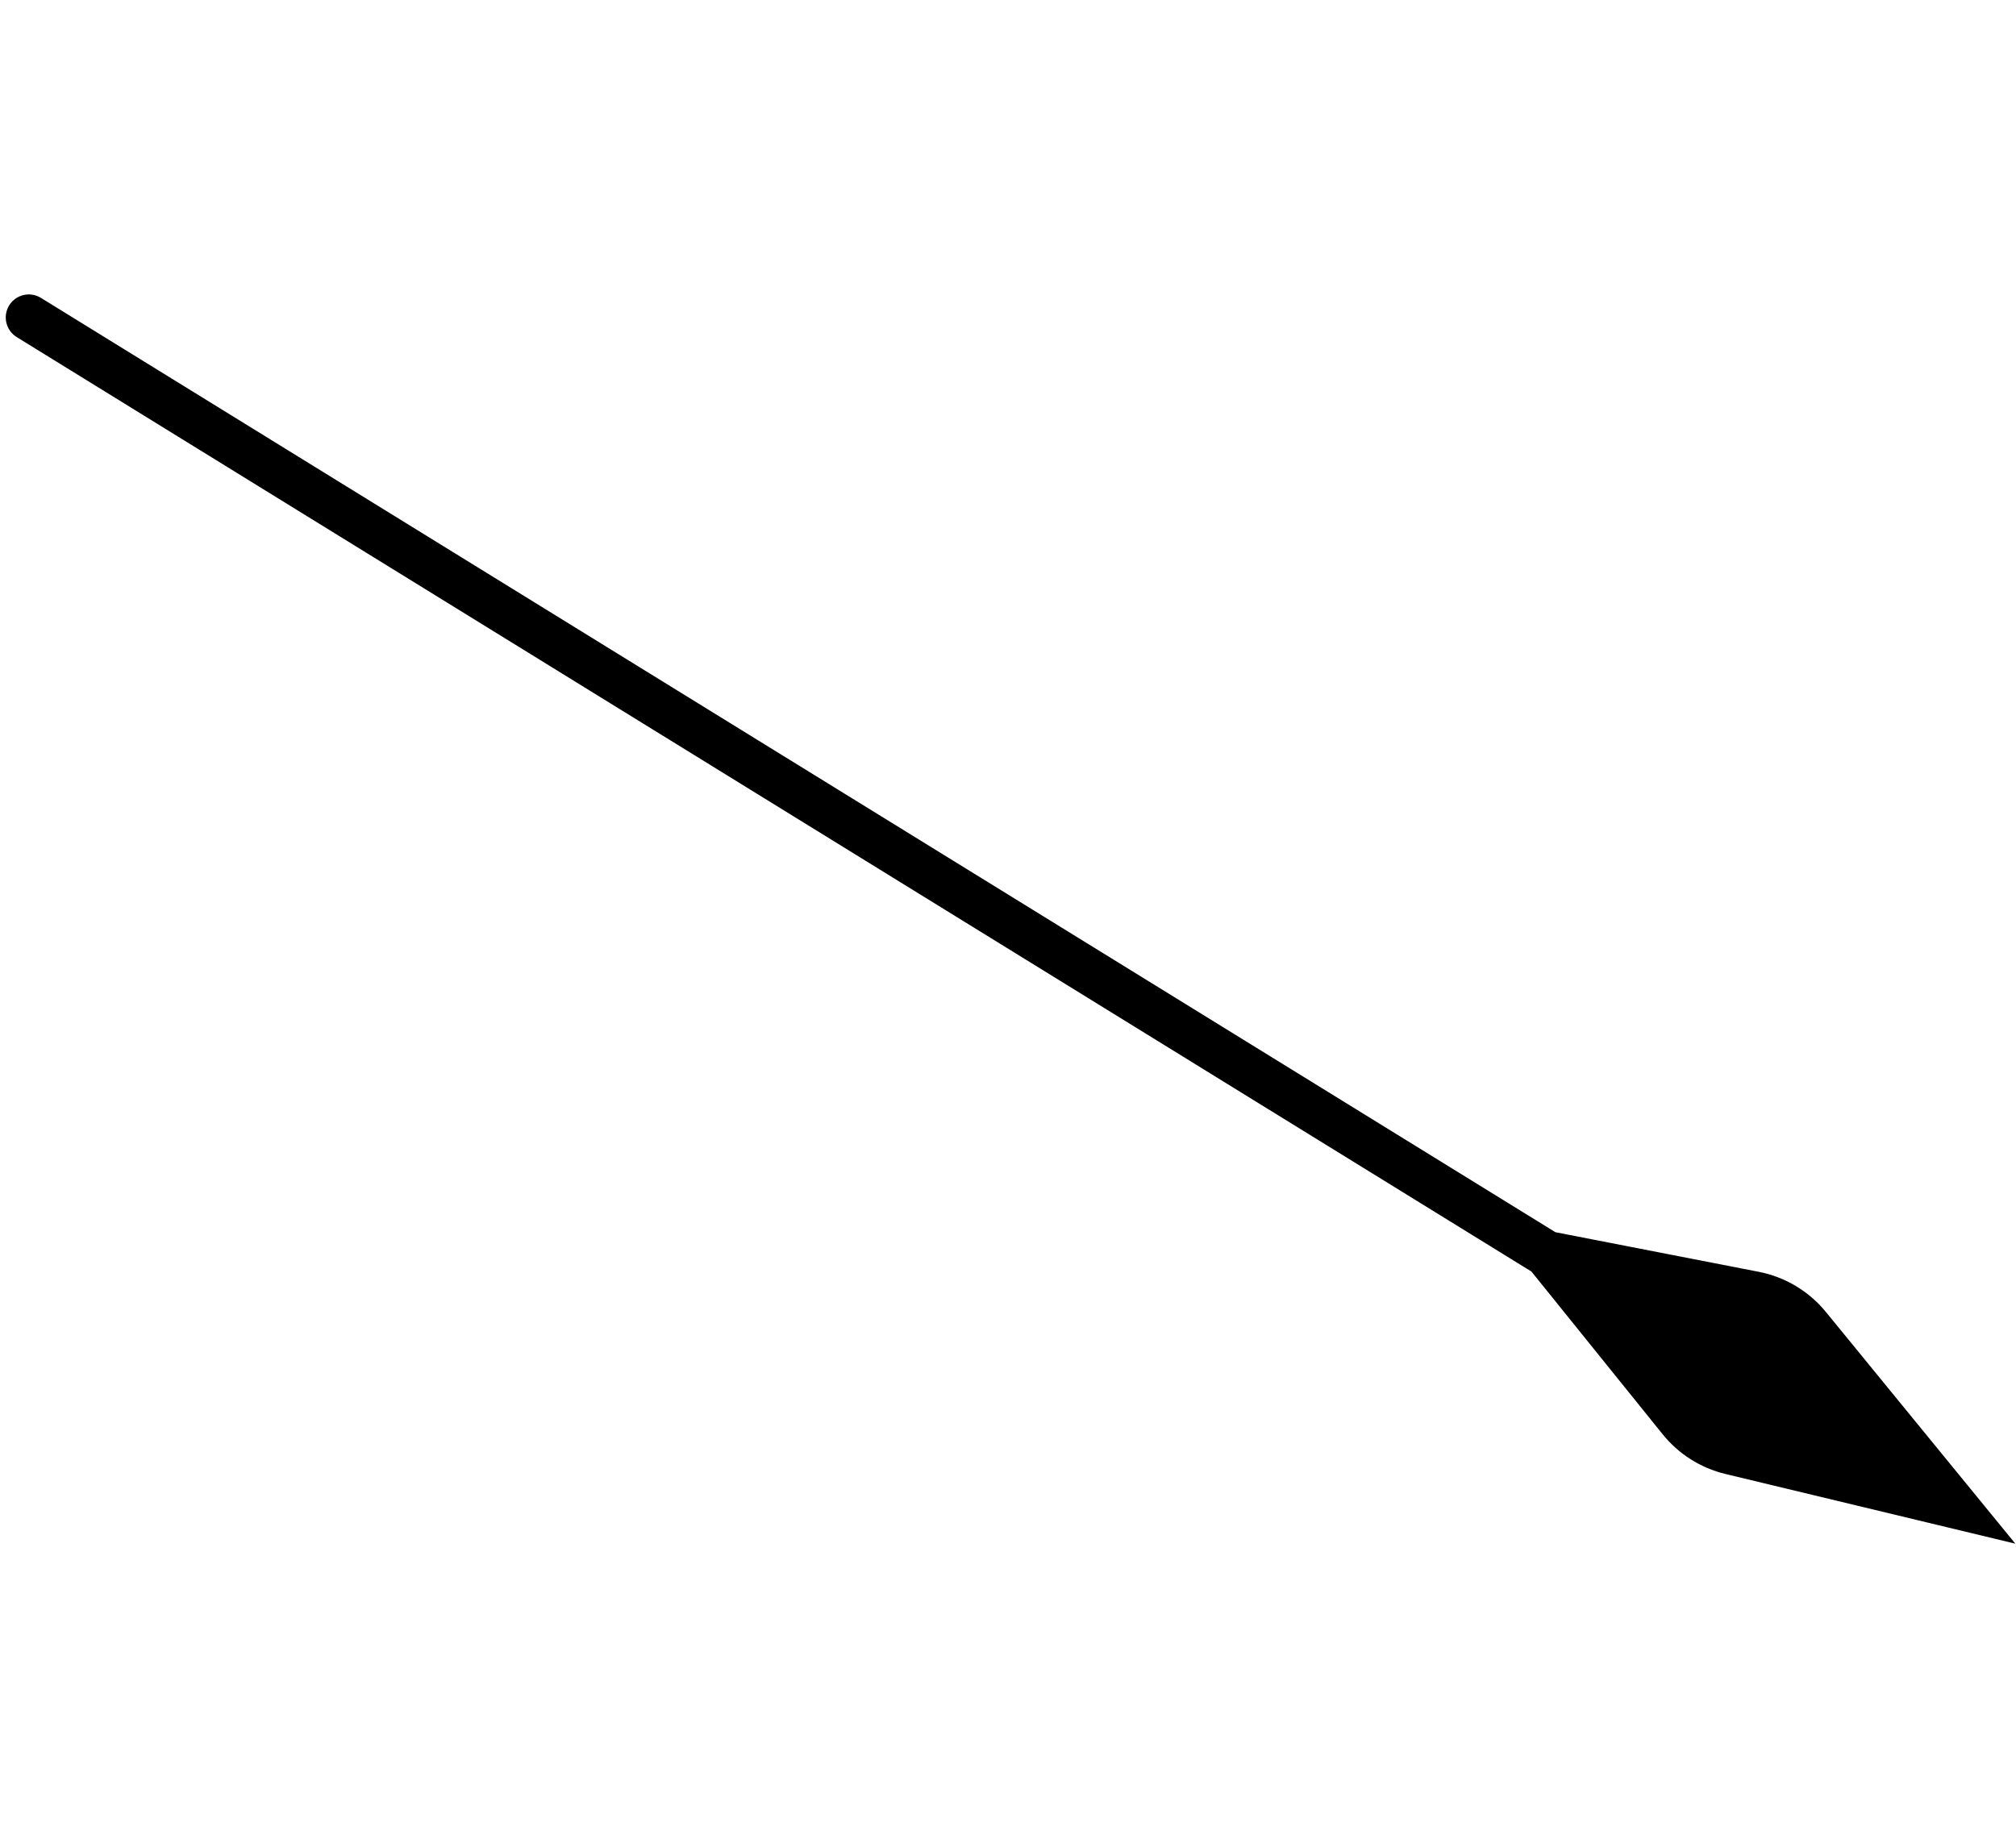 <svg width="350" height="320" viewBox="0 0 350 320" fill="none" xmlns="http://www.w3.org/2000/svg">
<path d="M339.268 261.394L300.485 252.068C297.051 251.242 293.987 249.303 291.77 246.553L268.558 217.761L304.569 224.777C308.234 225.491 311.534 227.464 313.898 230.355L339.268 261.394Z" fill="black"/>
<path d="M339.268 261.394L338.333 265.283L349.884 268.061L342.365 258.862L339.268 261.394ZM300.485 252.068L299.55 255.957L299.55 255.957L300.485 252.068ZM291.77 246.553L288.656 249.064L288.656 249.064L291.77 246.553ZM313.898 230.355L310.8 232.887L310.8 232.887L313.898 230.355ZM304.569 224.777L303.804 228.703L303.804 228.703L304.569 224.777ZM300.699 237.594L298.598 240.998L298.598 240.998L300.699 237.594ZM7.101 51.725C5.22 50.565 2.756 51.149 1.596 53.029C0.436 54.909 1.019 57.374 2.899 58.534L7.101 51.725ZM133.565 134.462L131.464 137.866L131.464 137.866L133.565 134.462ZM340.204 257.505L301.421 248.179L299.55 255.957L338.333 265.283L340.204 257.505ZM294.884 244.043L271.672 215.25L265.444 220.272L288.656 249.064L294.884 244.043ZM310.8 232.887L336.171 263.925L342.365 258.862L316.995 227.824L310.8 232.887ZM305.334 220.851L269.323 213.835L267.793 221.687L303.804 228.703L305.334 220.851ZM266.457 221.165L298.598 240.998L302.799 234.19L270.658 214.357L266.457 221.165ZM298.598 240.998L337.168 264.798L341.369 257.99L302.799 234.19L298.598 240.998ZM2.899 58.534L131.464 137.866L135.665 131.058L7.101 51.725L2.899 58.534ZM131.464 137.866L266.457 221.165L270.658 214.357L135.665 131.058L131.464 137.866ZM316.995 227.824C314.04 224.21 309.915 221.743 305.334 220.851L303.804 228.703C306.553 229.238 309.028 230.719 310.8 232.887L316.995 227.824ZM301.421 248.179C298.845 247.559 296.547 246.105 294.884 244.043L288.656 249.064C291.427 252.501 295.257 254.925 299.55 255.957L301.421 248.179Z" fill="black"/>
</svg>
